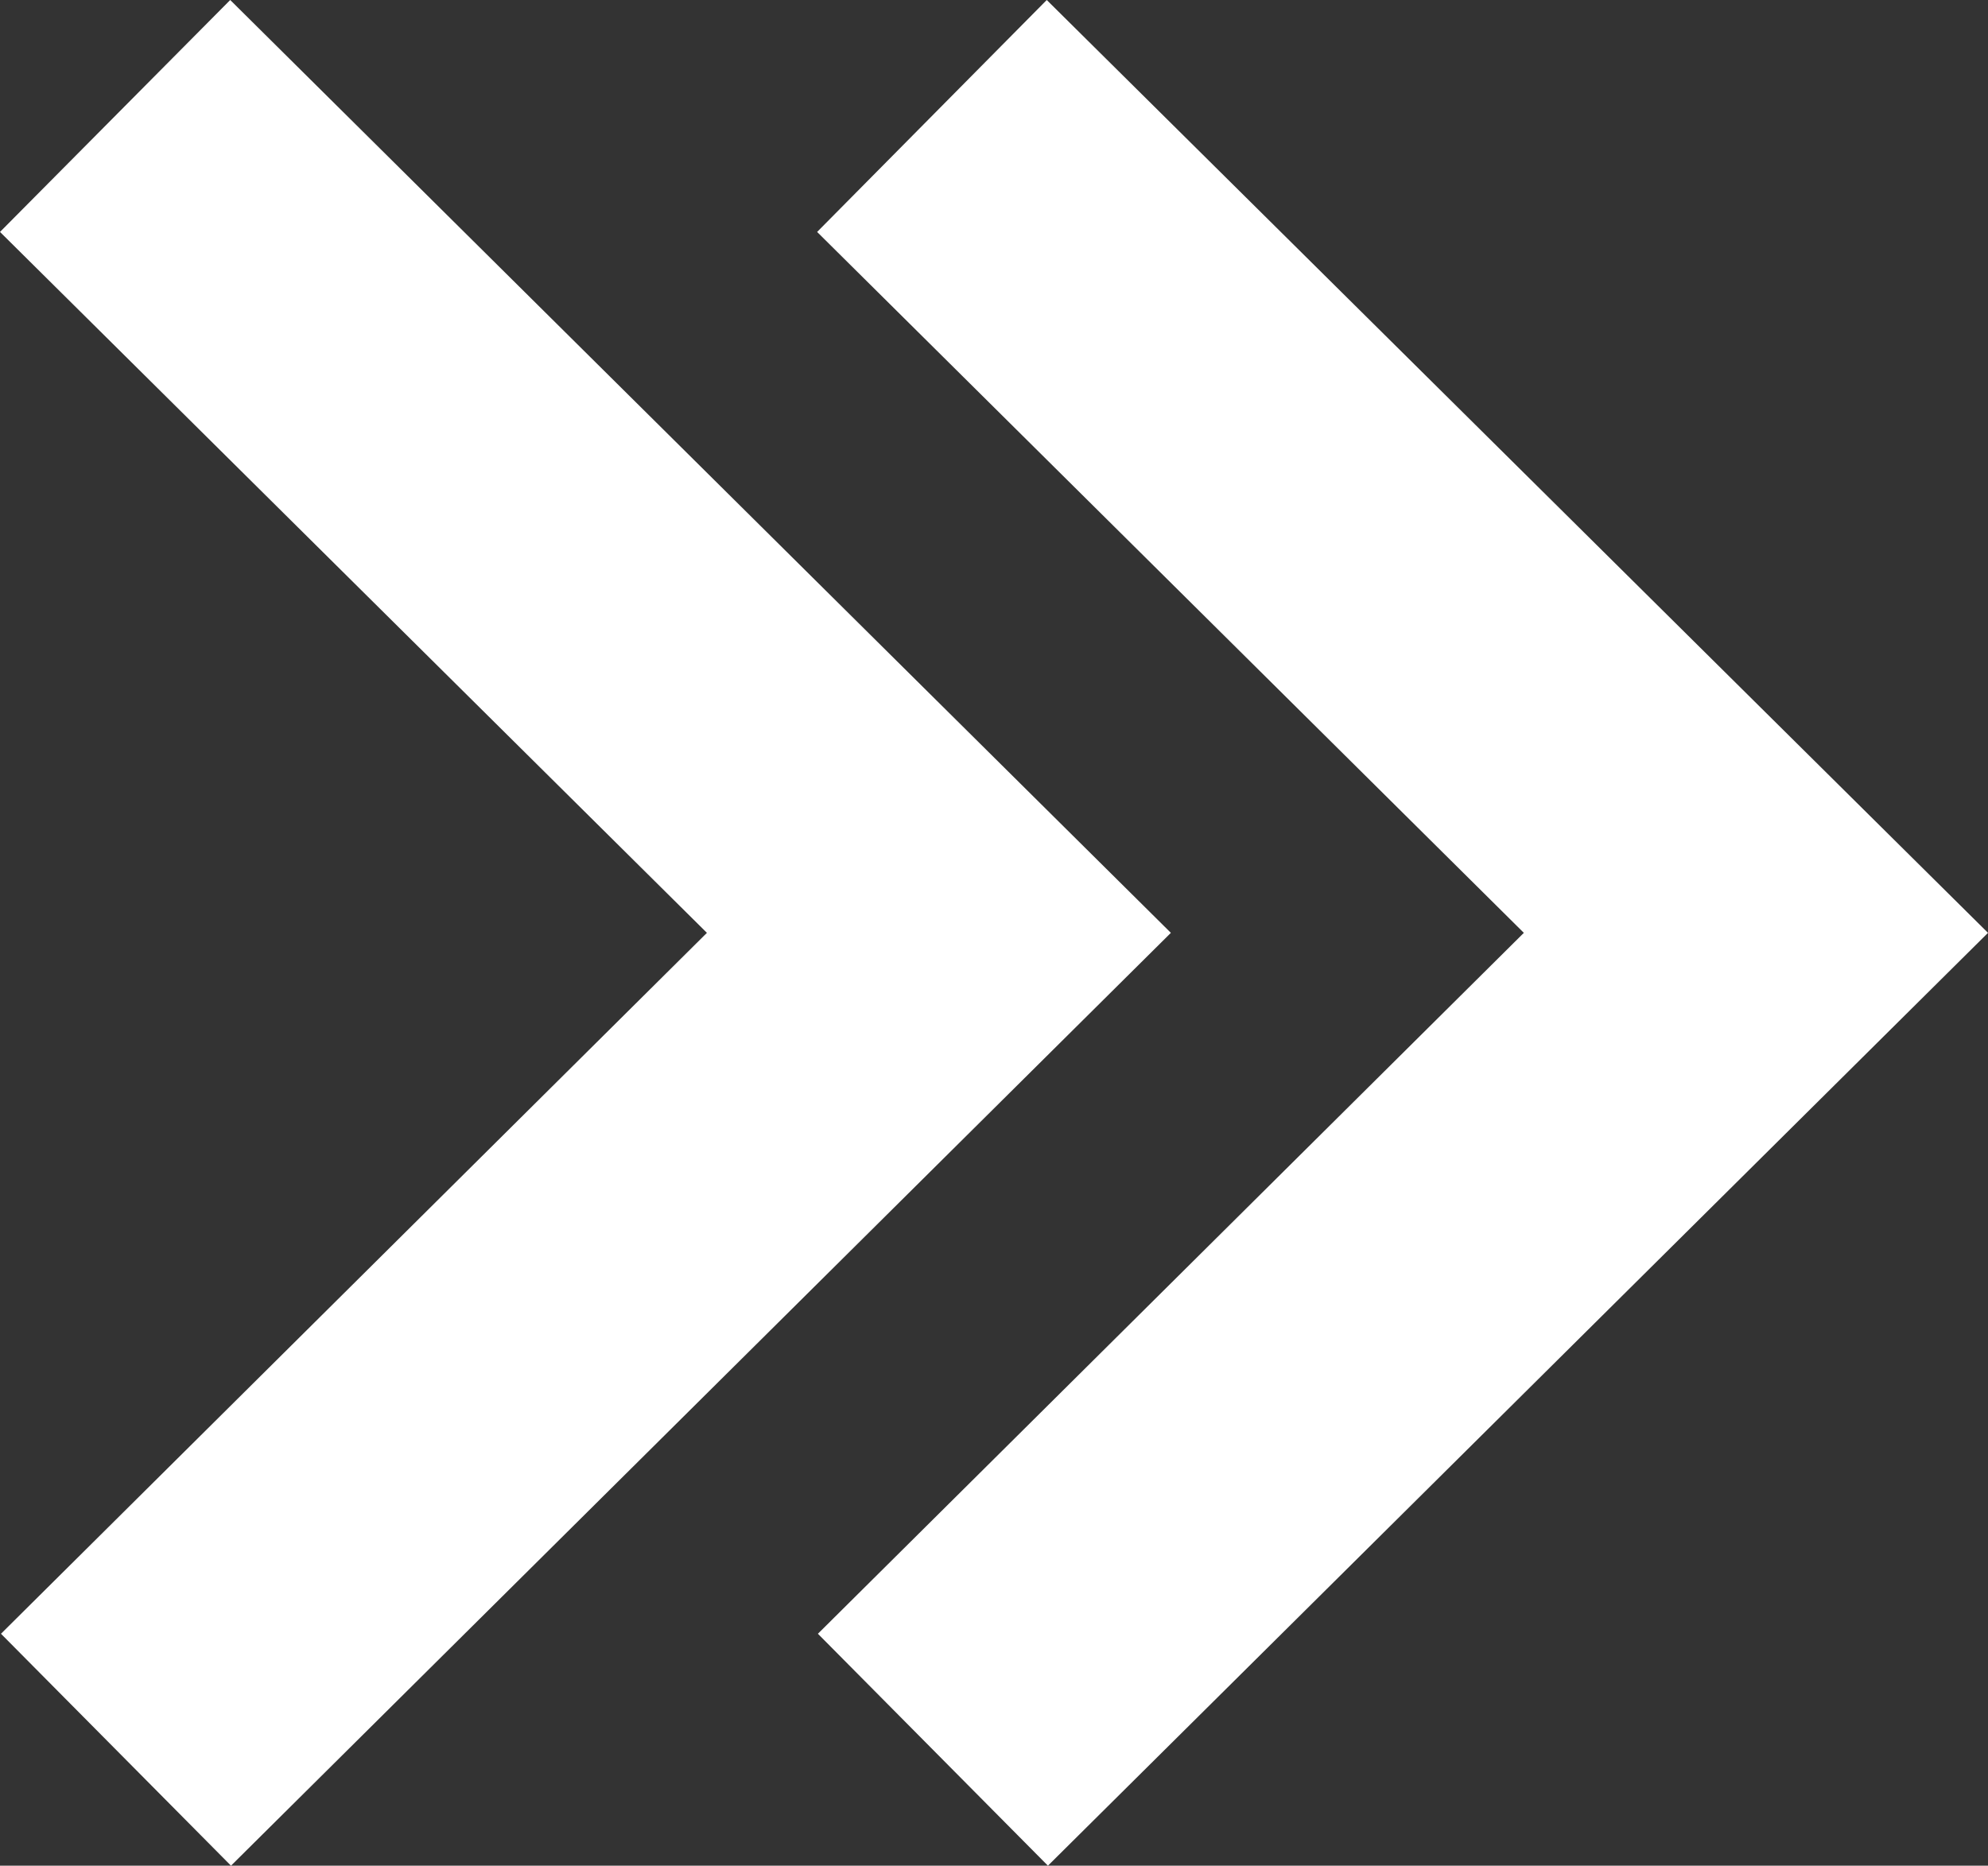 <svg xmlns="http://www.w3.org/2000/svg" width="10.138" height="9.516" viewBox="0 0 10.138 9.516">
  <rect x="0" y="0" width="10.138" height="9.516" fill="#333333" stroke="none"/>
  <g id="bx-chevrons-right" transform="translate(-4.413 -5.242)">
    <path id="Path_5" data-name="Path 5" d="M8.58,6.425,12.184,10l-3.6,3.575,1.173,1.183L14.551,10l-4.8-4.758Z" fill="#fff"/>
    <path id="Path_6" data-name="Path 6" d="M5.587,5.242,4.413,6.425,8.018,10l-3.6,3.575,1.173,1.183L10.384,10Z" fill="#fff"/>
  </g>
</svg>
